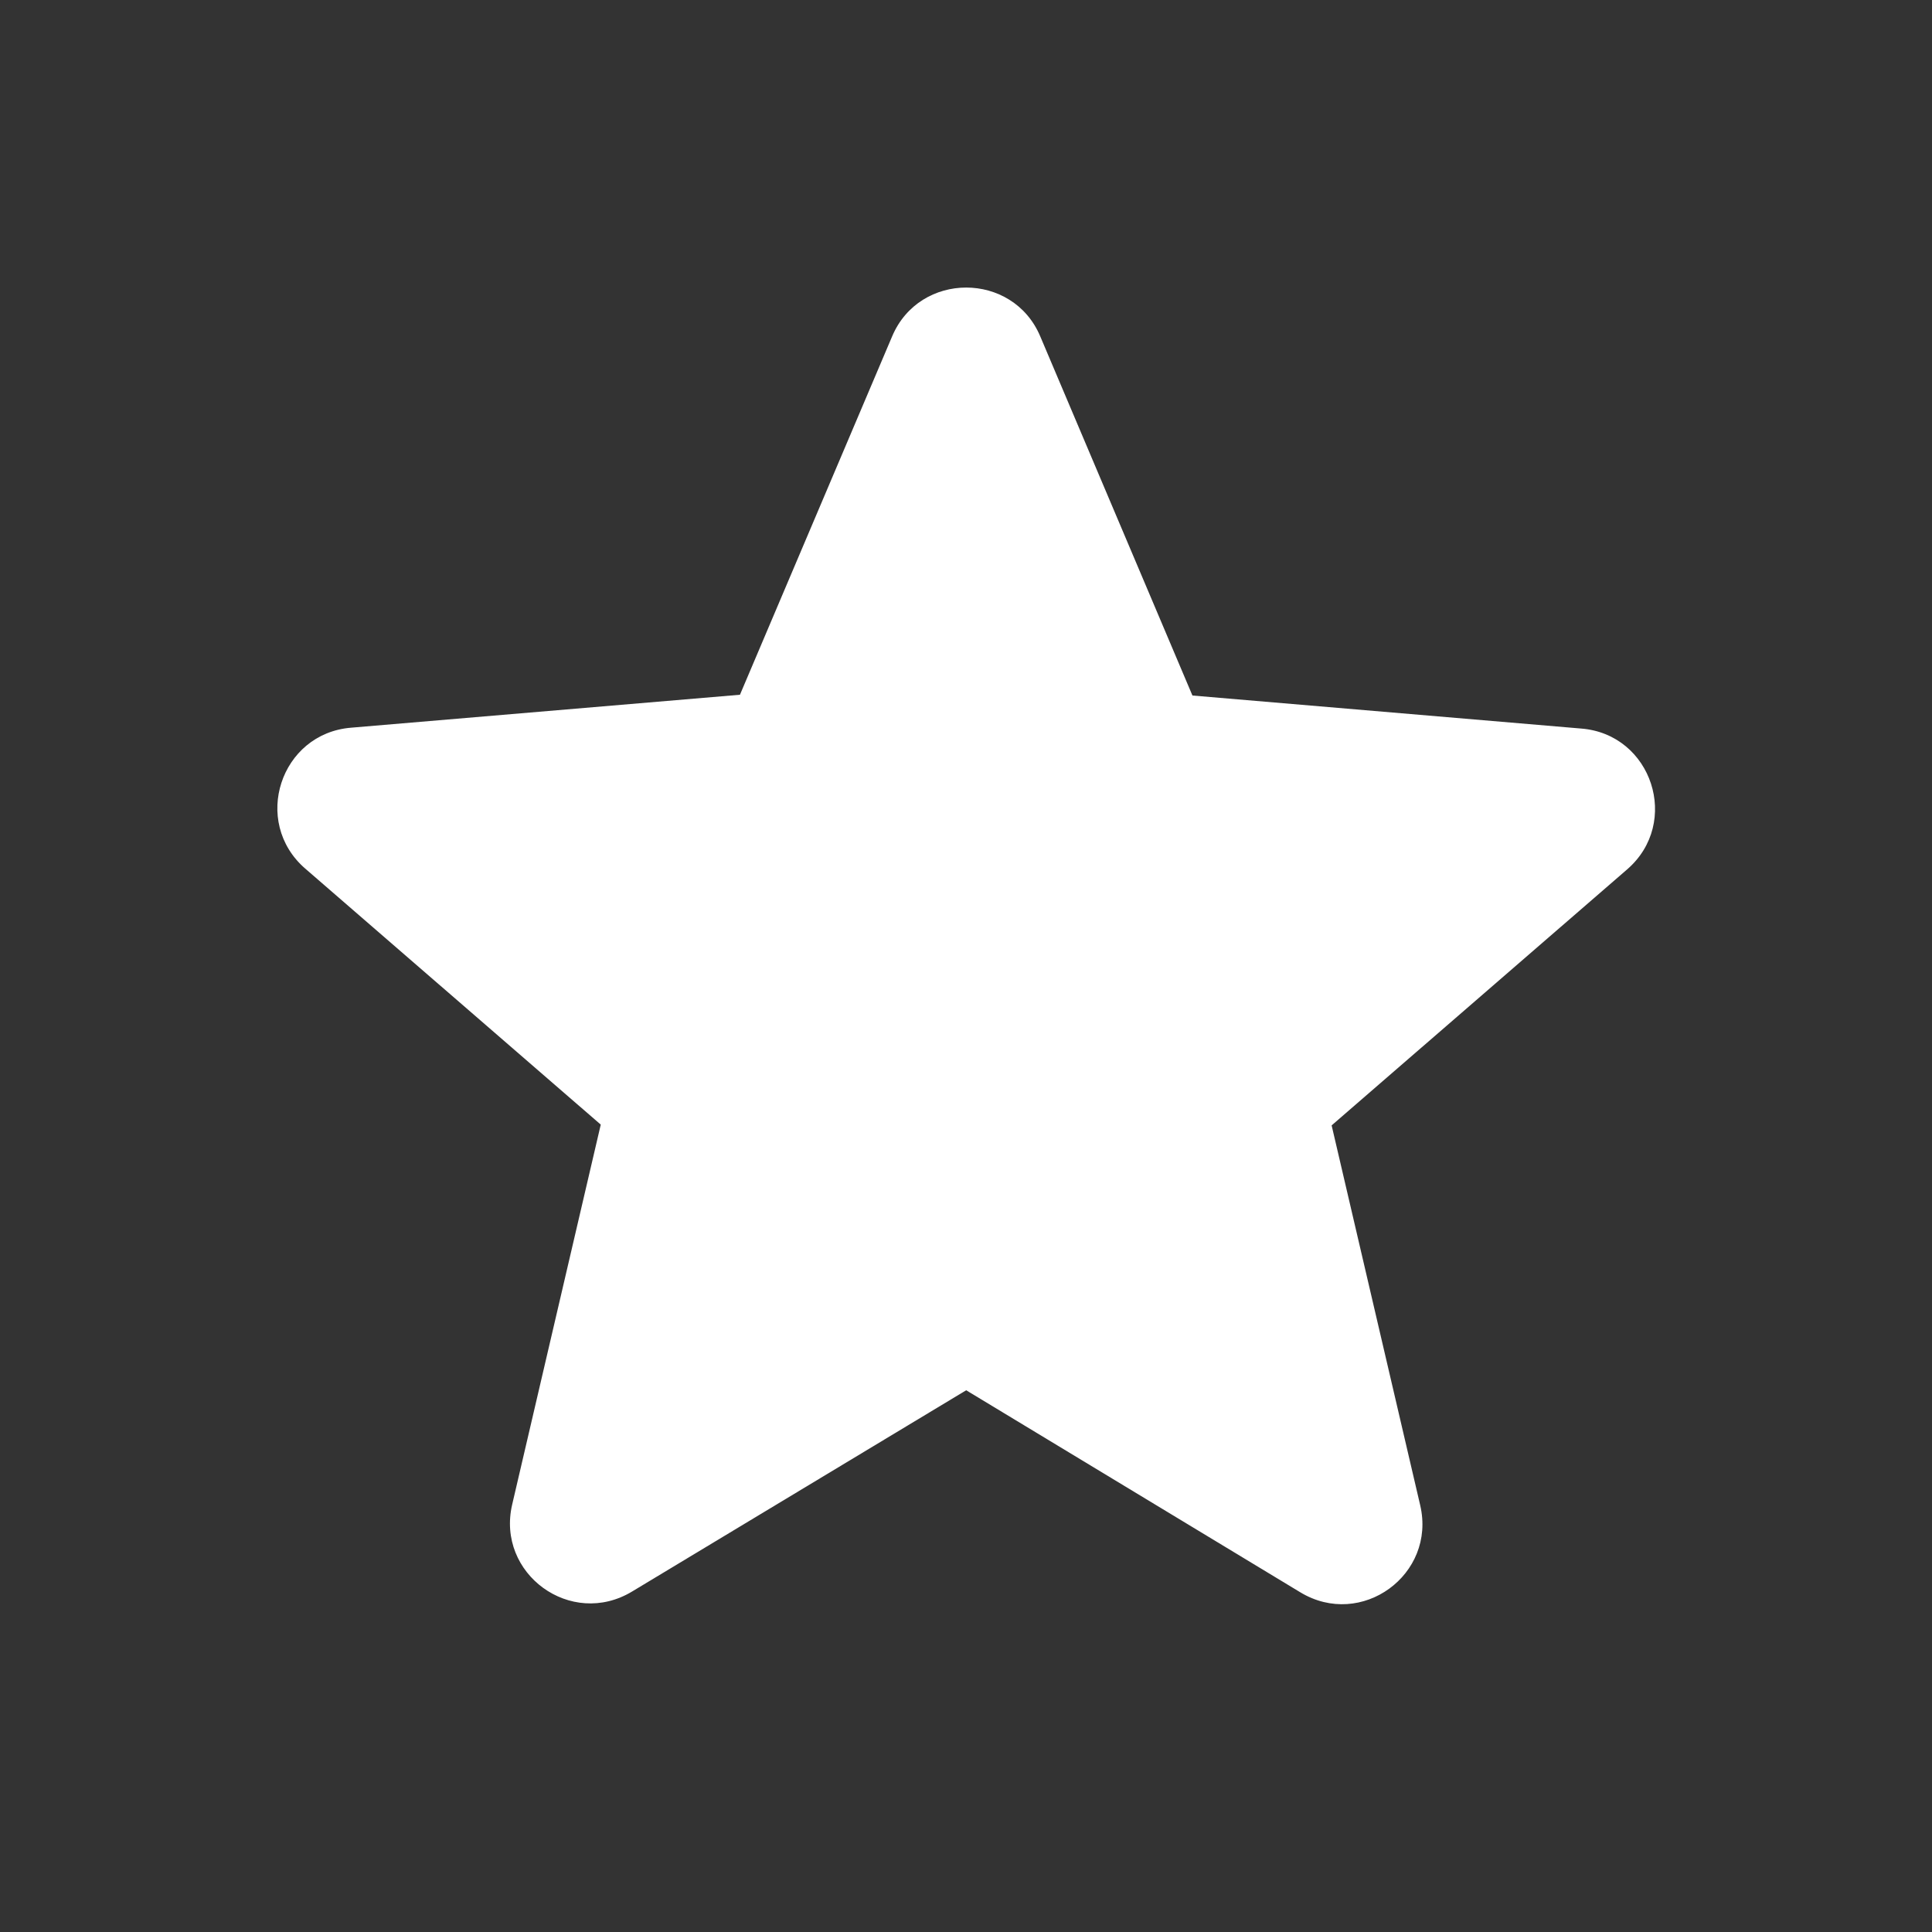 <svg width="20" height="20" viewBox="0 0 20 20" fill="none" xmlns="http://www.w3.org/2000/svg">
<rect x="0" y="0" width="20" height="20" fill="#333333" stroke="none"/>
<path d="M10.002 14.392L13.46 16.483C14.094 16.867 14.869 16.3 14.702 15.583L13.785 11.65L16.844 9C17.402 8.517 17.102 7.6 16.369 7.542L12.344 7.2L10.769 3.483C10.485 2.808 9.519 2.808 9.235 3.483L7.66 7.192L3.635 7.533C2.902 7.592 2.602 8.508 3.16 8.992L6.219 11.642L5.302 15.575C5.135 16.292 5.91 16.858 6.544 16.475L10.002 14.392Z" fill="white"/>
</svg>
